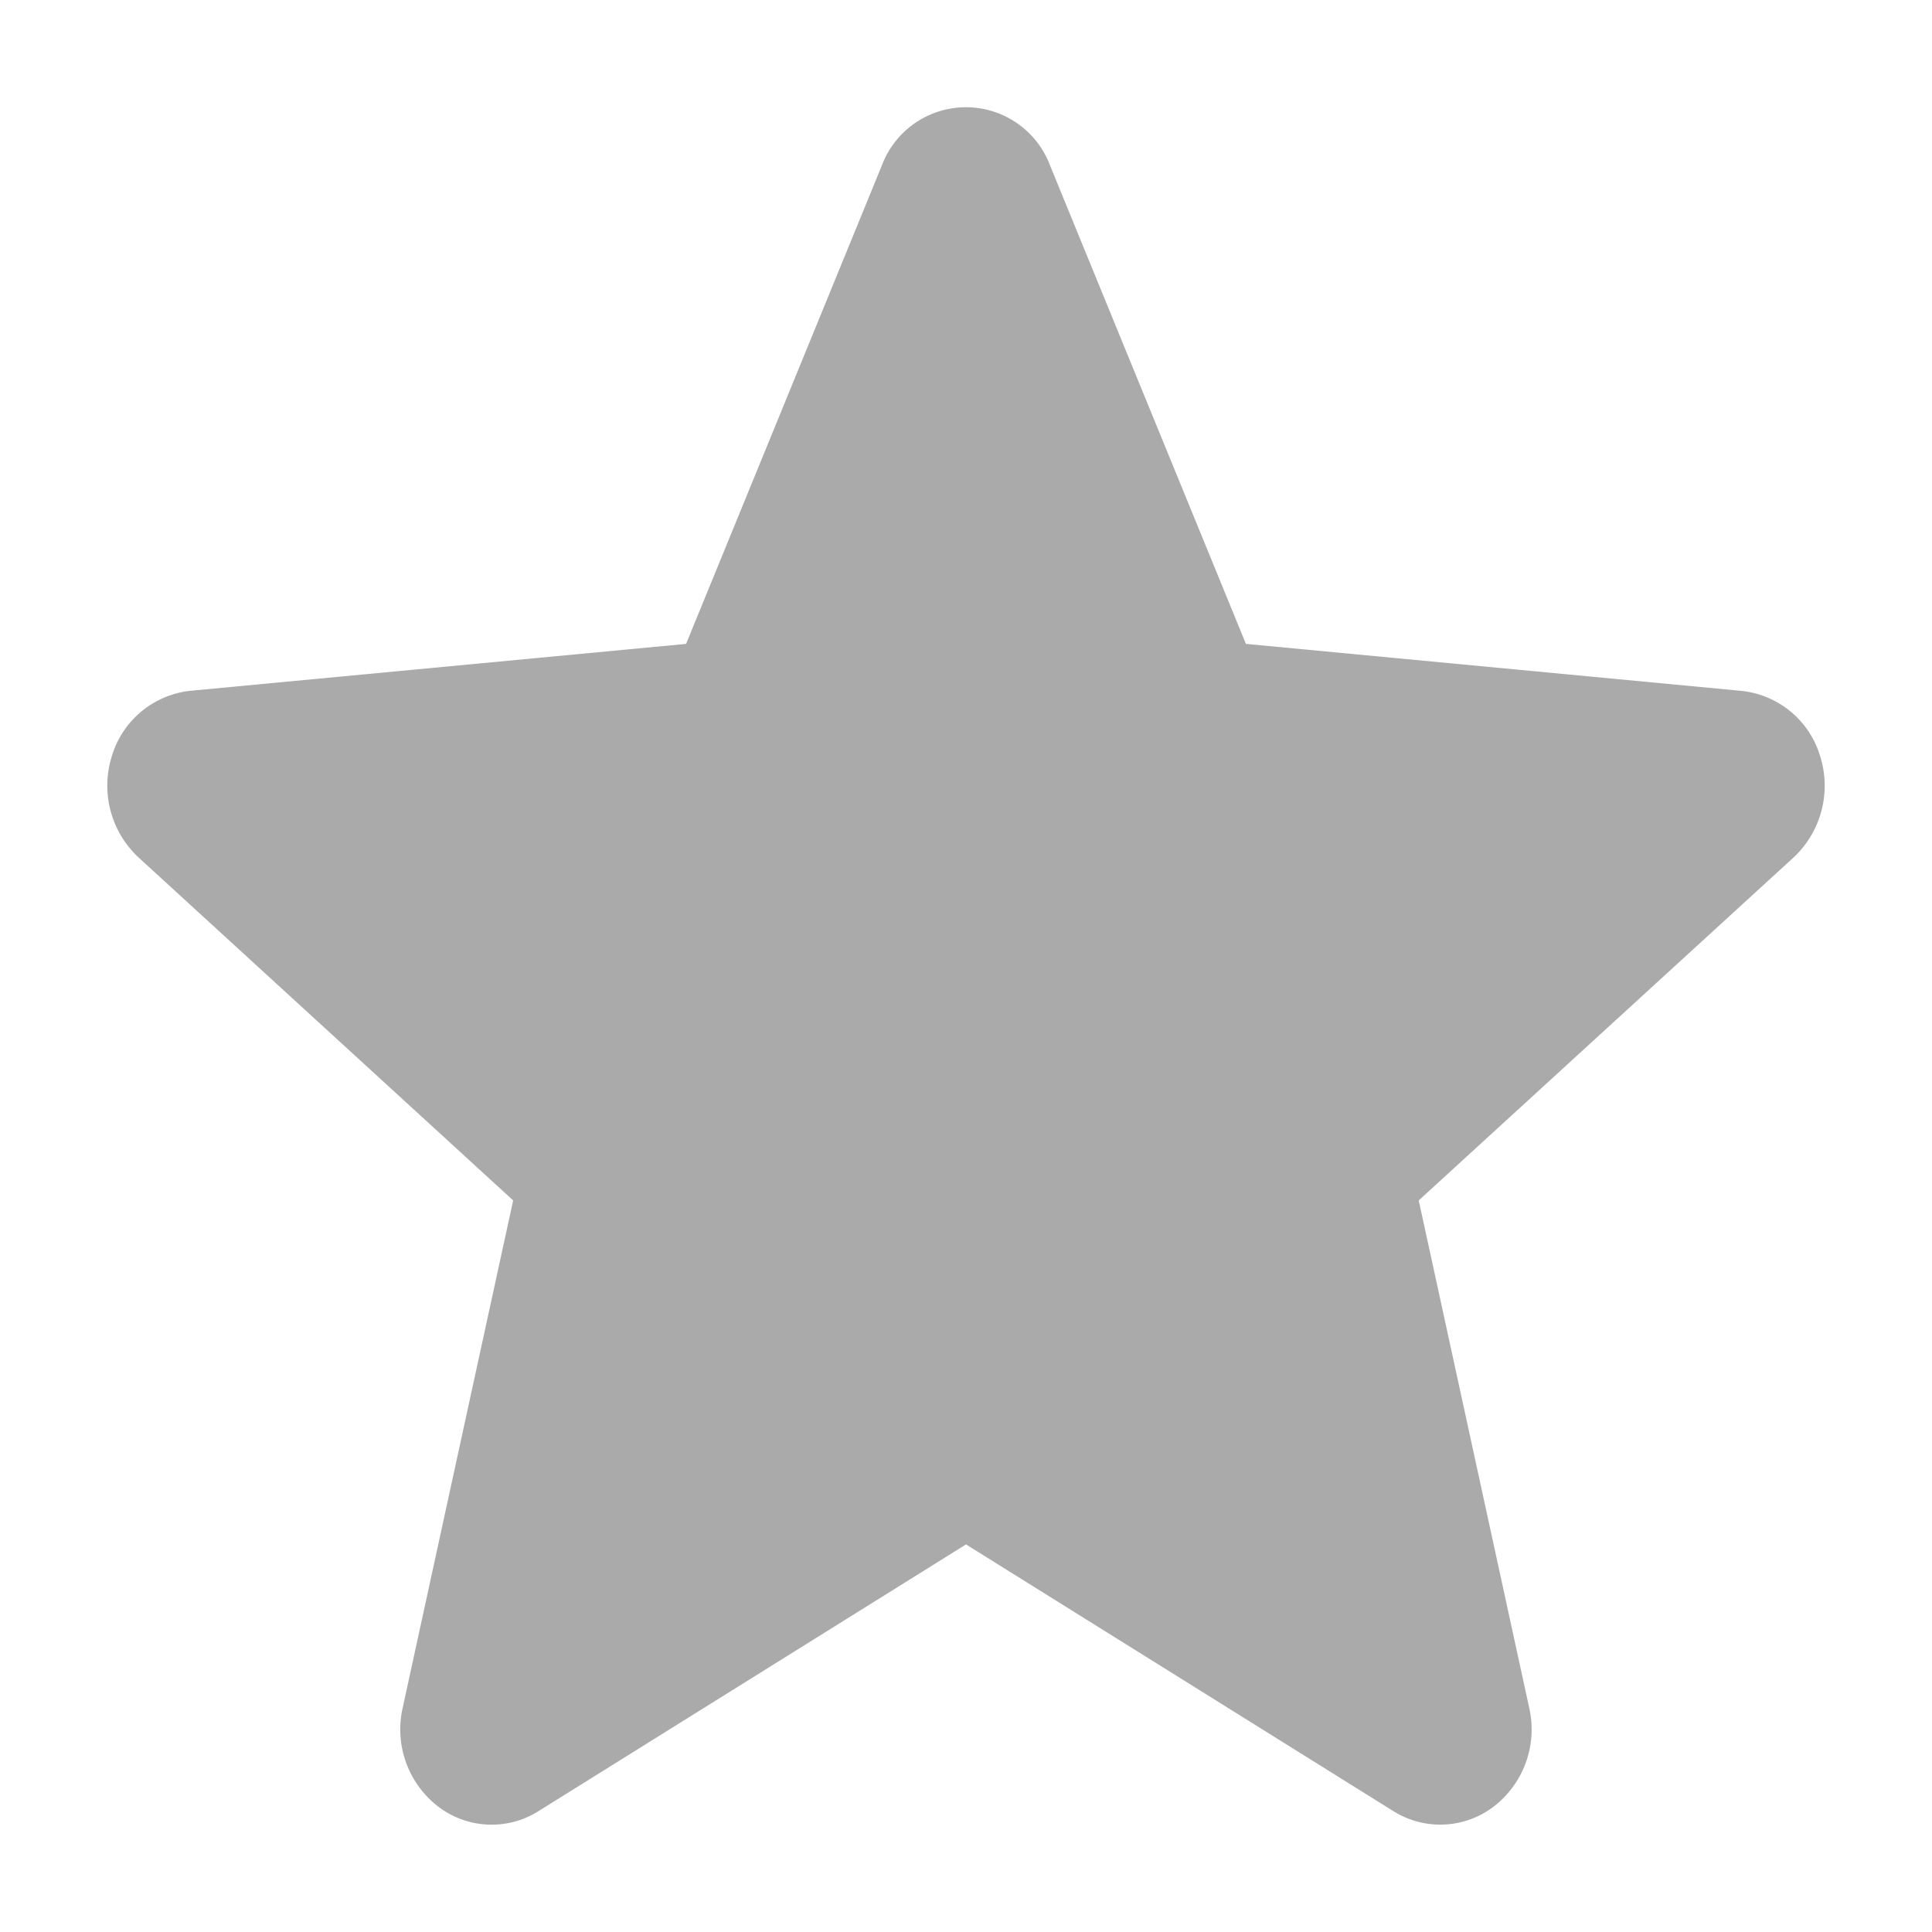 <svg xmlns="http://www.w3.org/2000/svg" width="18" height="18" viewBox="0 0 18 18"><g transform="translate(-6299 -12074)"><rect width="18" height="18" transform="translate(6299 12074)" fill="#aaa" opacity="0"/><g transform="translate(6047 11782)"><g transform="translate(253 293)"><path d="M15.958,6.542a.858.858,0,0,0-.731-.609l-4.619-.438L8.782,1.035a.837.837,0,0,0-1.565,0L5.392,5.495.773,5.932a.86.86,0,0,0-.731.609.914.914,0,0,0,.248.943L3.781,10.68,2.751,15.411a.907.907,0,0,0,.331.916.819.819,0,0,0,.935.043L8,13.885l3.982,2.485a.821.821,0,0,0,.935-.043.907.907,0,0,0,.331-.916L12.218,10.68,15.71,7.485a.914.914,0,0,0,.248-.943Zm-7.881,7.3" transform="translate(0 -0.496)" fill="#aaa"/></g></g></g></svg>
